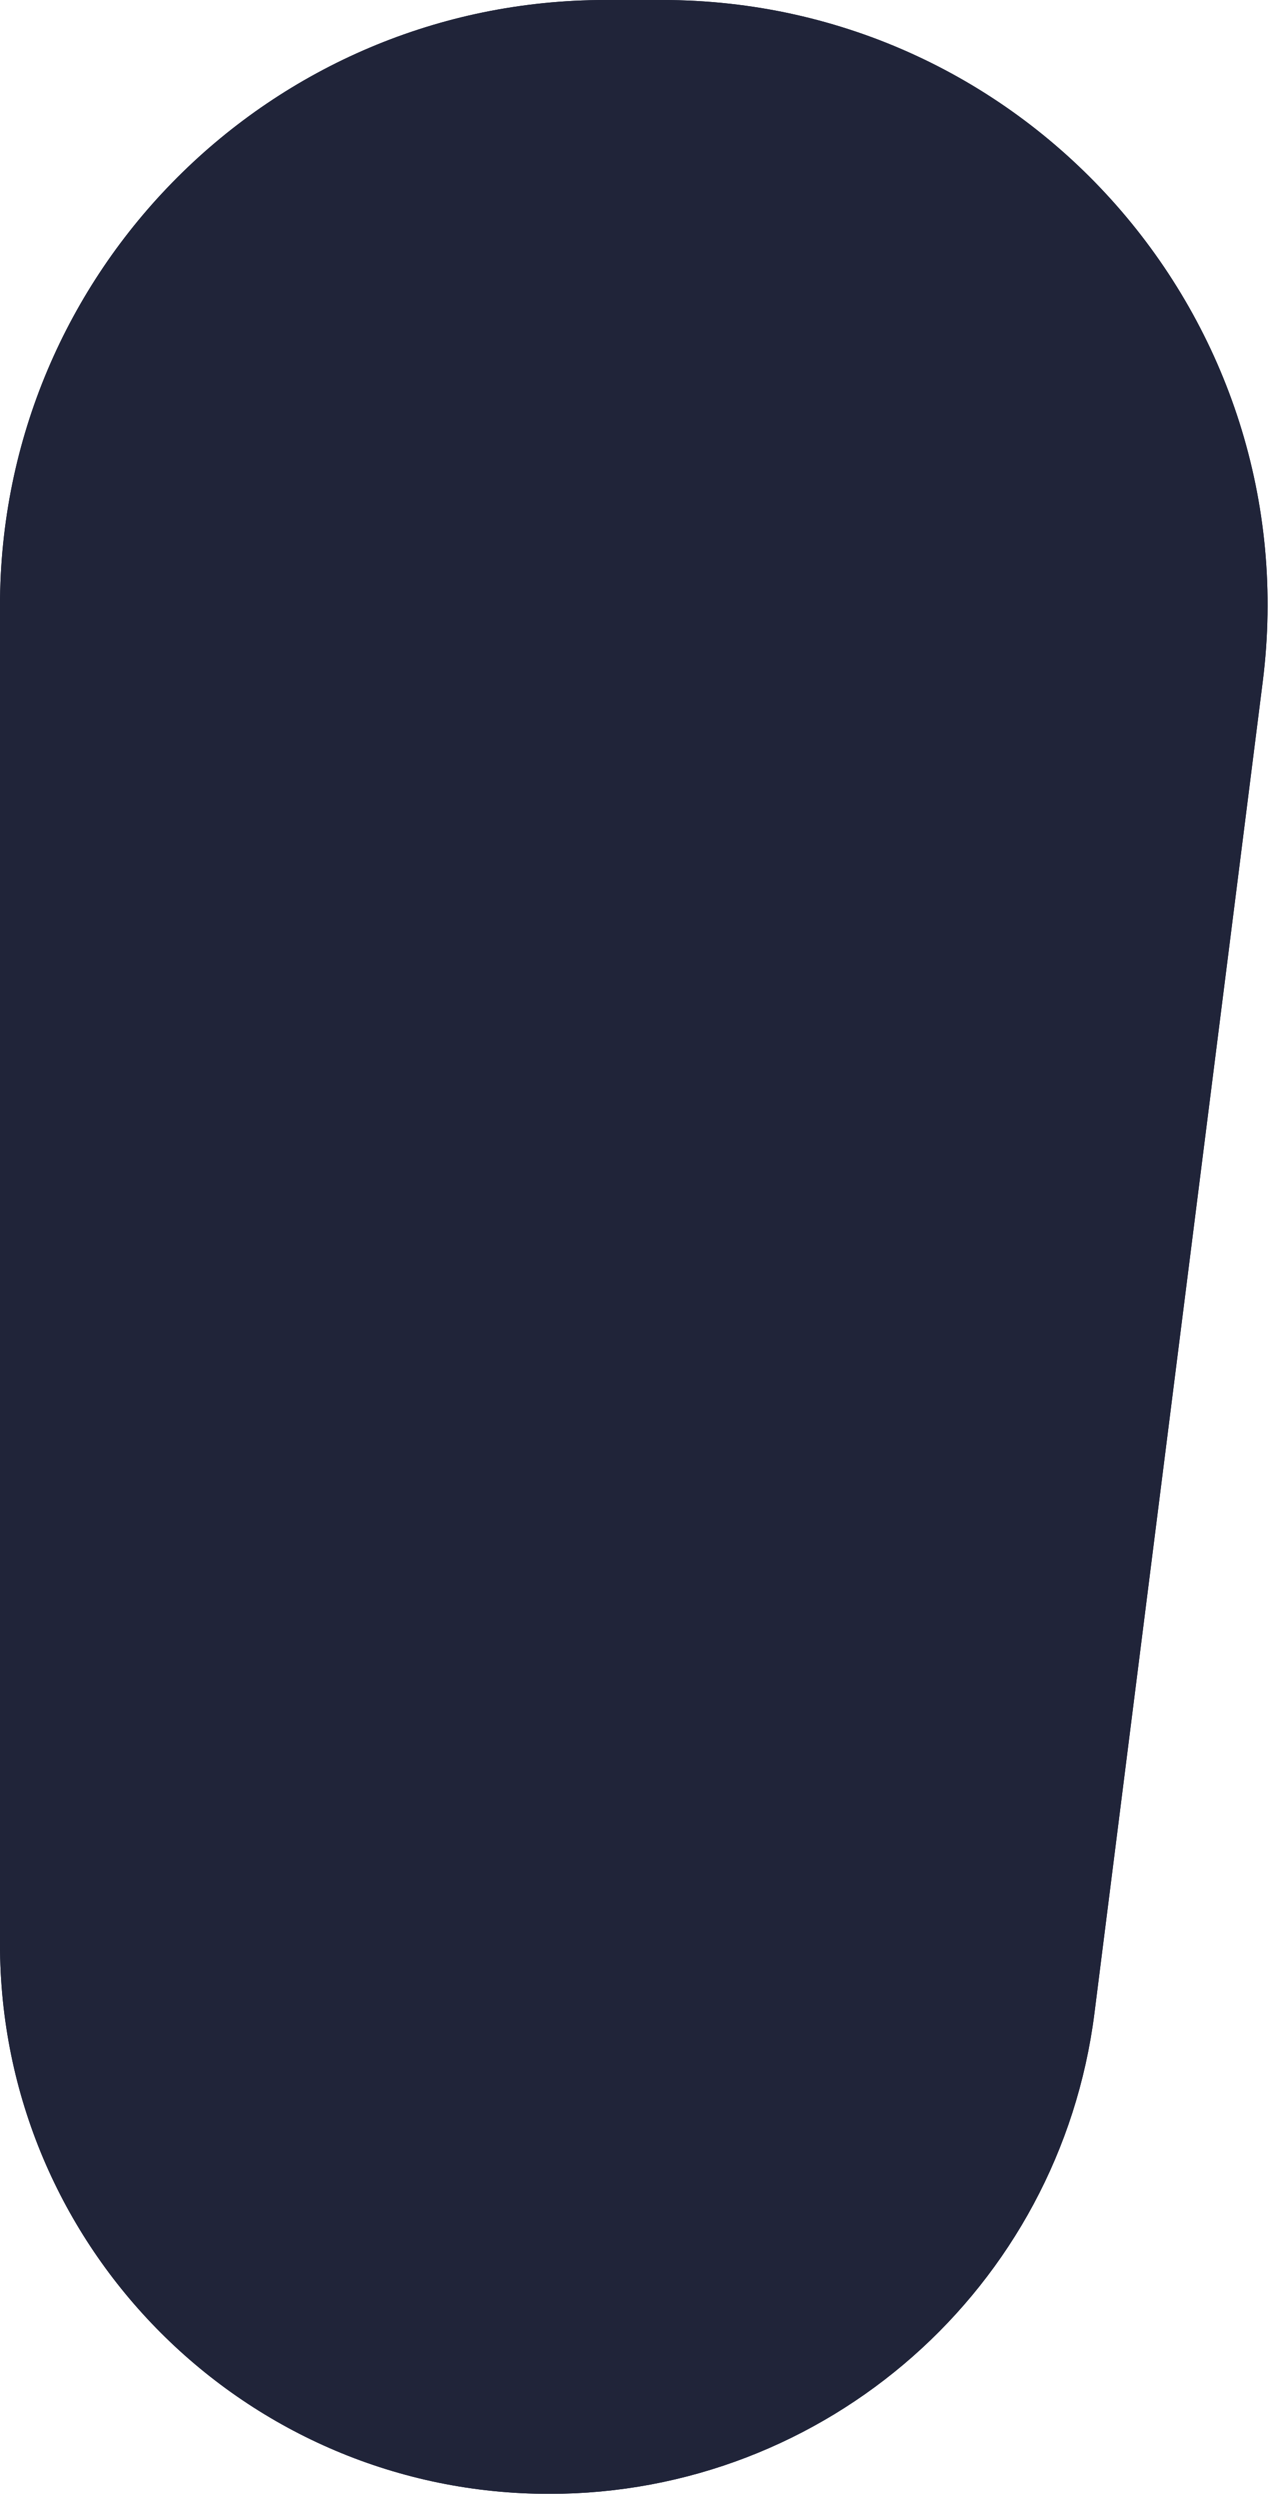 <svg width="116" height="227" viewBox="0 0 116 227" fill="none" xmlns="http://www.w3.org/2000/svg">
<path d="M99.417 182.788C96.263 207.731 75.047 226.433 49.906 226.433C22.344 226.433 -1.72121e-05 204.089 -1.96217e-05 176.527L-3.02459e-05 55C-3.29014e-05 24.625 24.624 0 55 0L60.139 0C93.252 0 118.858 29.048 114.704 61.9L99.417 182.788Z" fill="url(#paint0_radial_197_622)"/>
<path d="M99.417 182.788C96.263 207.731 75.047 226.433 49.906 226.433C22.344 226.433 -1.72121e-05 204.089 -1.96217e-05 176.527L-3.02459e-05 55C-3.29014e-05 24.625 24.624 0 55 0L60.139 0C93.252 0 118.858 29.048 114.704 61.9L99.417 182.788Z" fill="url(#paint1_radial_197_622)"/>
<defs>
<radialGradient id="paint0_radial_197_622" cx="0" cy="0" r="1" gradientUnits="userSpaceOnUse" gradientTransform="translate(1410.31 246.539) rotate(49.882) scale(207.206 238.587)">
<stop stop-color="#09D6E2"/>
<stop offset="1" stop-color="#202439"/>
</radialGradient>
<radialGradient id="paint1_radial_197_622" cx="0" cy="0" r="1" gradientUnits="userSpaceOnUse" gradientTransform="translate(1410.31 246.539) rotate(49.882) scale(207.206 238.587)">
<stop stop-color="#09D6E2"/>
<stop offset="1" stop-color="#202439"/>
</radialGradient>
</defs>
</svg>
